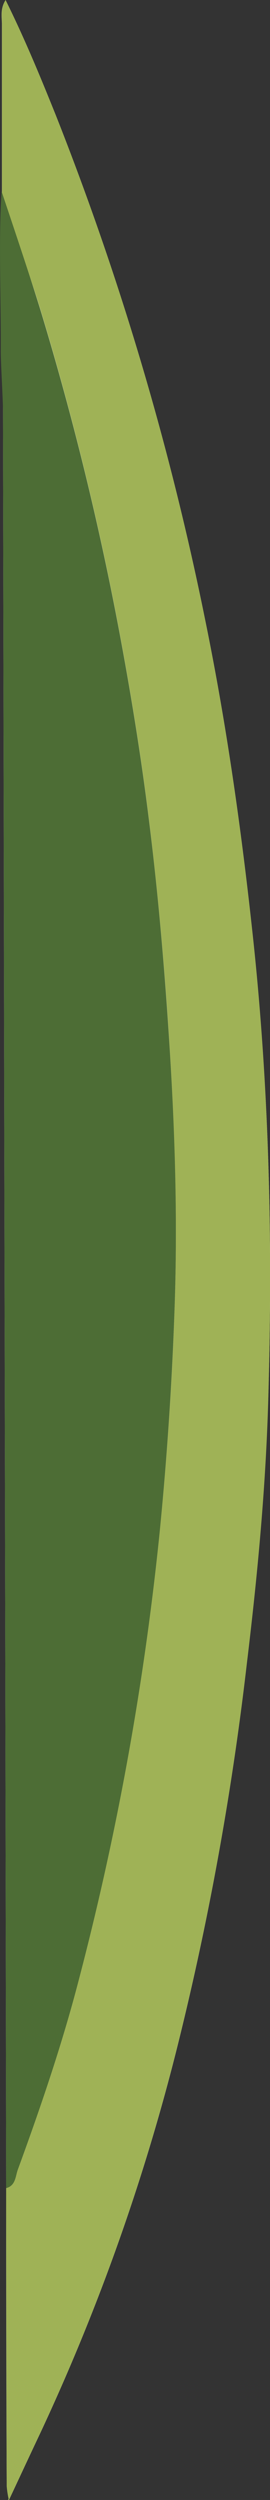 <svg id="Layer_20" data-name="Layer 20" xmlns="http://www.w3.org/2000/svg" viewBox="0 0 57.94 535.48"><rect x="0" y="0" width="57.94" height="535.48" fill="#333333" stroke="none"/><defs><style>.cls-1{fill:#fffffe;}.cls-2{fill:#9fb256;}.cls-3{fill:#4d6d35;}</style></defs><title>Oval_Left</title><g id="gvnUrk.tif"><path class="cls-1" d="M45.06,121.76c0,2.38-.06,4.76-.06,7.13q.24,132.56.49,265.09.1,57.81.19,115.6,0,31.94.12,63.86a20.12,20.12,0,0,0,.41,2.77c0,.08-.08.17-.12.26l.19,0c2.25-4.8,4.5-9.64,6.78-14.46a456.64,456.64,0,0,0,29.74-84.2A643,643,0,0,0,97.32,397.3c2.25-18.63,4-37.3,4.58-56,1-33,.31-66-3.2-99C96.23,219.18,93,196.17,88.31,173.4a636.92,636.92,0,0,0-32-107.79C53,57.38,49.63,49.2,45.55,41c-1.18,1.89-.78,3.58-.78,5.17q0,36.41,0,72.81A26.54,26.54,0,0,0,45.06,121.76Z" transform="translate(-44.36 -40.98)"/><path class="cls-2" d="M45.06,121.76a26.54,26.54,0,0,1-.28-2.8q0-36.4,0-72.81c0-1.59-.4-3.28.78-5.17C49.63,49.2,53,57.38,56.32,65.61a636.92,636.92,0,0,1,32,107.79c4.67,22.77,7.92,45.78,10.39,68.92,3.51,32.92,4.17,65.93,3.2,99-.55,18.72-2.33,37.39-4.58,56A643,643,0,0,1,82.8,477.77,456.64,456.64,0,0,1,53.06,562c-2.28,4.82-4.53,9.66-6.78,14.46l-.19,0c0-.09.13-.18.12-.26a20.12,20.12,0,0,1-.41-2.77q-.09-31.92-.12-63.86c2-.52,2-2.56,2.5-3.95,4.89-13.36,9.5-26.84,13.08-40.63a628.13,628.13,0,0,0,17.37-96q2.46-24.6,3.24-49.27c.58-18,0-36.07-1.09-54.11-1-16.2-2.4-32.33-4.38-48.44-1.64-13.39-3.78-26.69-6.25-39.95a648.22,648.22,0,0,0-16.83-69c-2.18-7.2-4.73-14.28-7.12-21.42-.69,9.27-.64,18.4-.72,27.53C45.46,116.84,46,119.35,45.06,121.76Z" transform="translate(-44.36 -40.98)"/><path class="cls-3" d="M44.53,116c.08-9.13-.52-24.75.18-34,2.38,7.13,6.43,19.11,8.61,26.31a648.22,648.22,0,0,1,16.83,69c2.47,13.26,4.61,26.56,6.25,39.95,2,16.11,3.36,32.24,4.38,48.44,1.12,18,1.67,36.08,1.09,54.11q-.8,24.66-3.24,49.27a628.13,628.13,0,0,1-17.37,96c-3.58,13.79-8.19,27.27-13.08,40.63-.51,1.39-.45,3.43-2.5,3.95q-.09-57.79-.19-115.6Q45.25,261.44,45,128.89C45,126.52,44.5,118.43,44.53,116Z" transform="translate(-44.36 -40.98)"/></g></svg>
